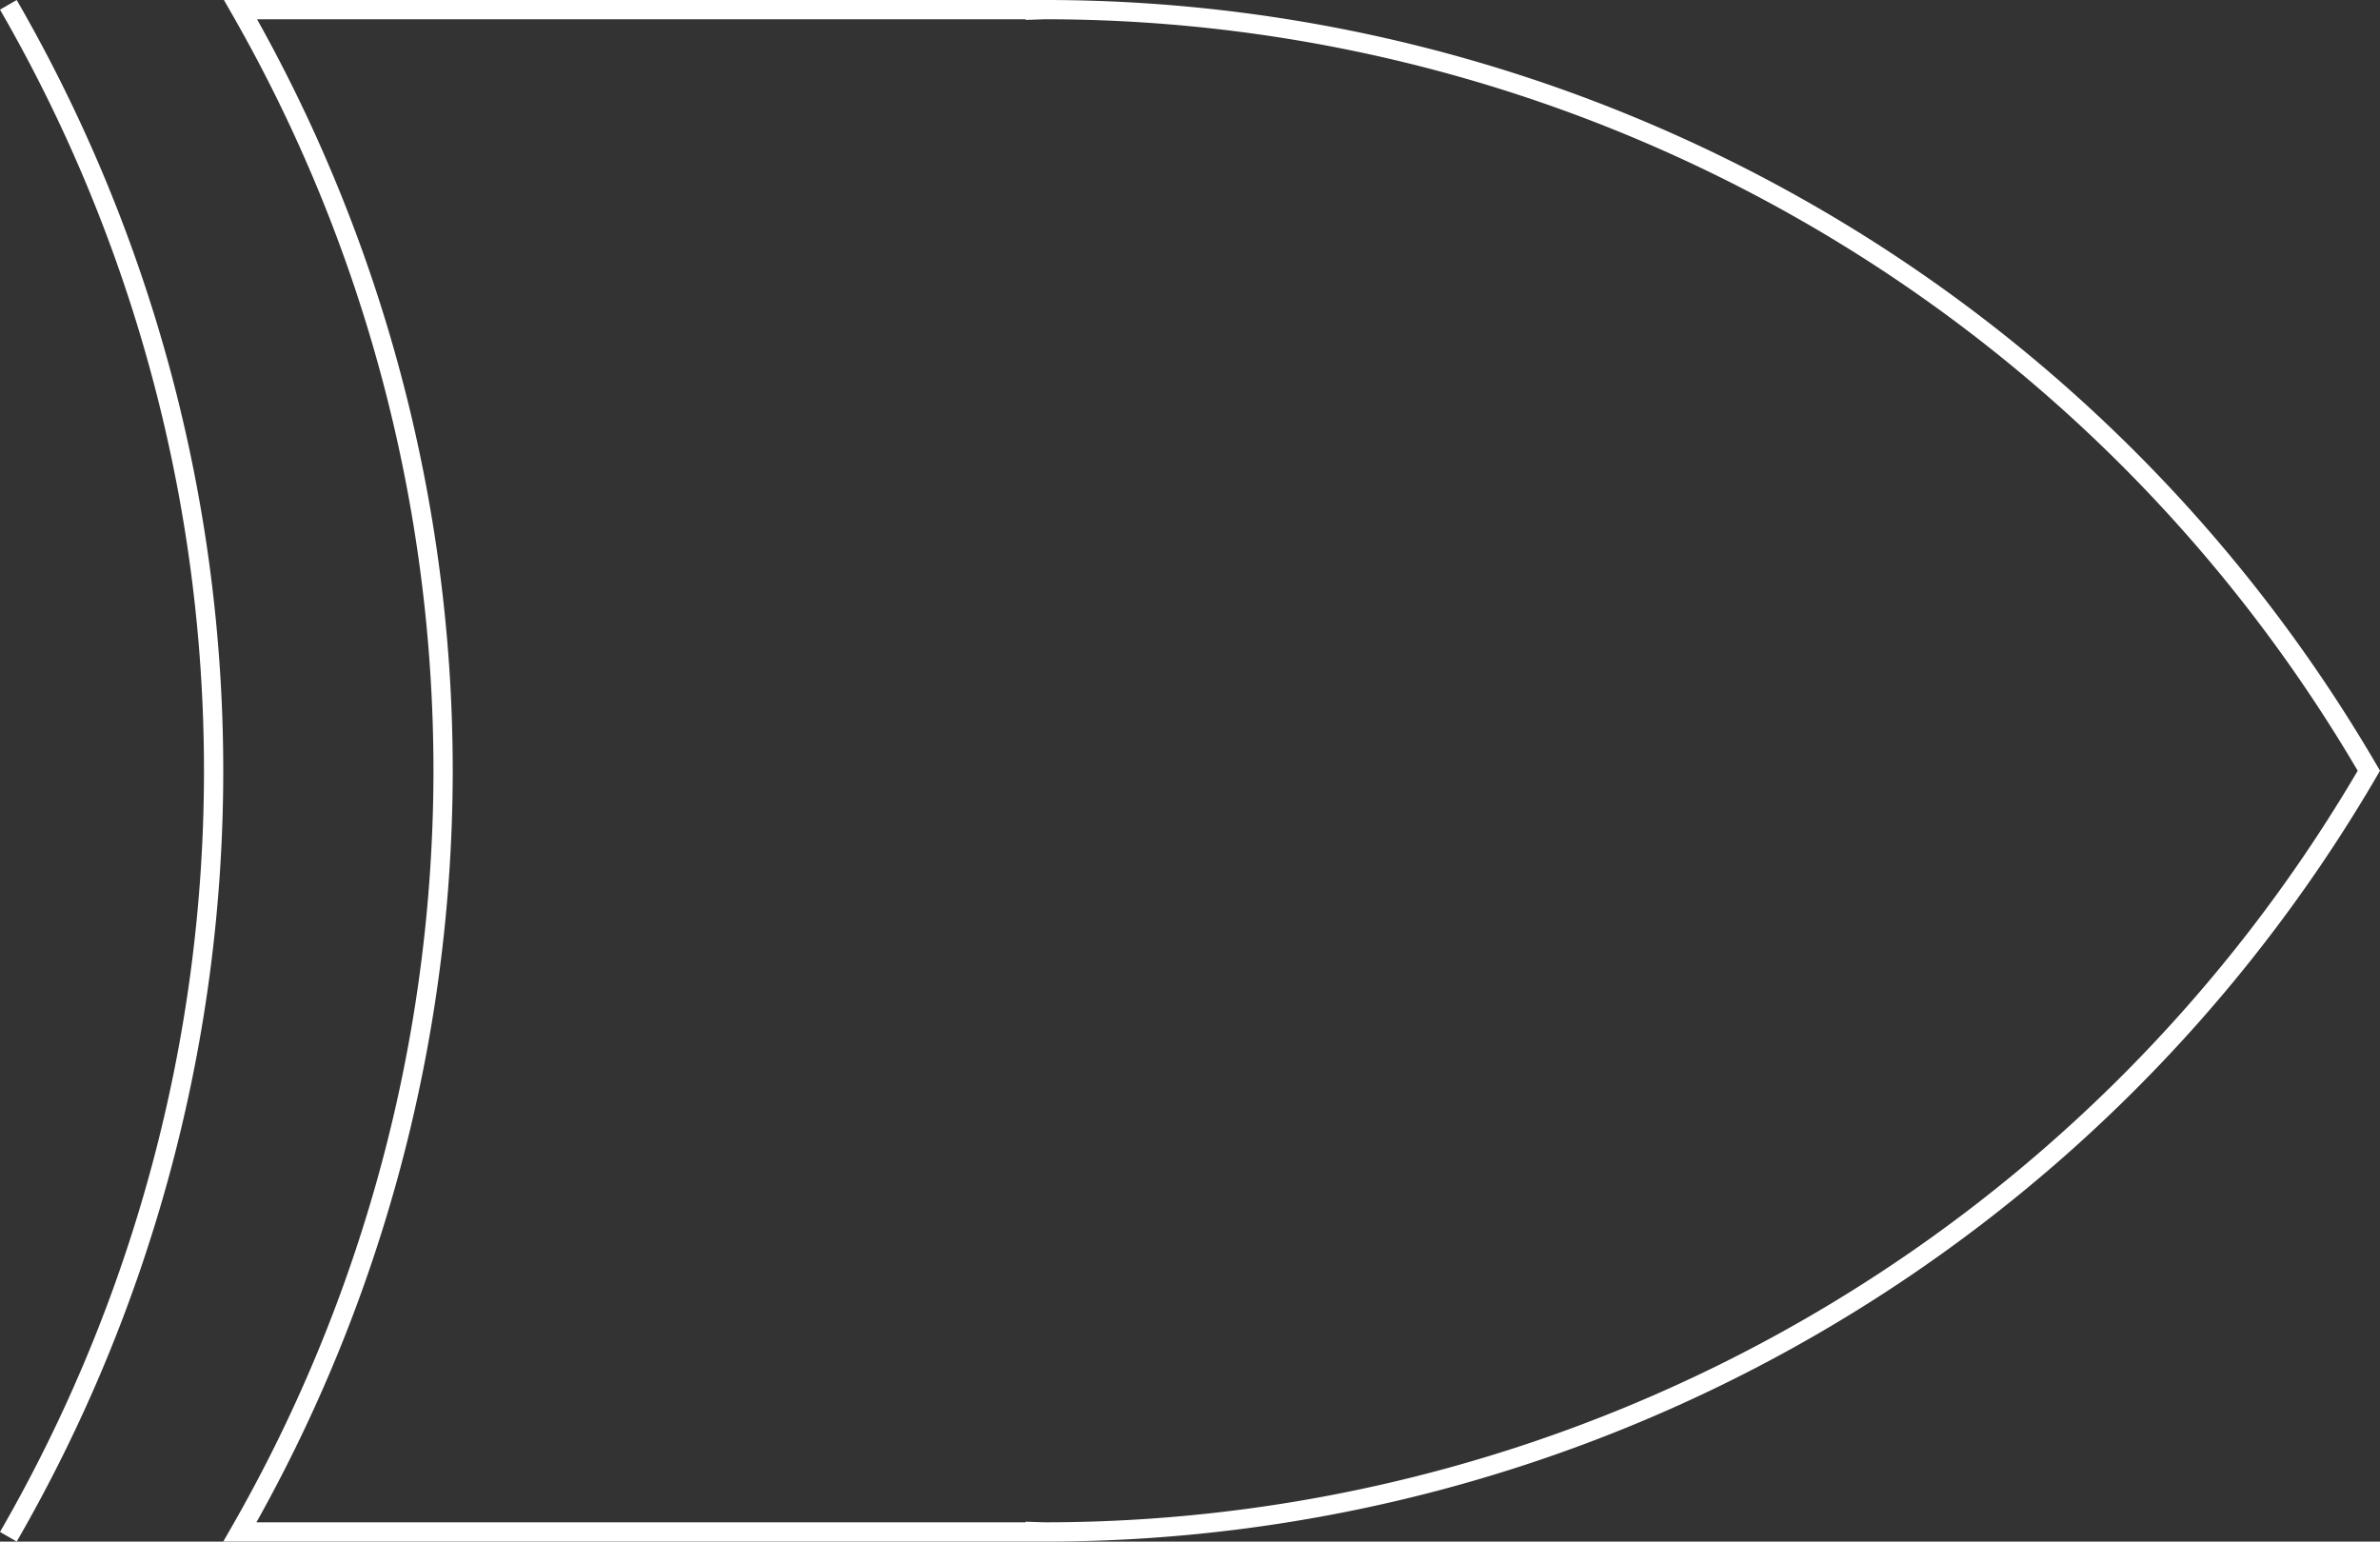 <?xml version="1.0" encoding="UTF-8" standalone="no"?>
<!-- Created with Inkscape (http://www.inkscape.org/) -->

<svg
   width="123.49mm"
   height="80.001mm"
   viewBox="0 0 123.49 80.001"
   version="1.1"
   id="svg5"
   inkscape:version="1.2.2 (732a01da63, 2022-12-09)"
   sodipodi:docname="論理素子.svg"
   inkscape:export-filename="not_gate.svg"
   inkscape:export-xdpi="96"
   inkscape:export-ydpi="96"
   xmlns:inkscape="http://www.inkscape.org/namespaces/inkscape"
   xmlns:sodipodi="http://sodipodi.sourceforge.net/DTD/sodipodi-0.dtd"
   xmlns="http://www.w3.org/2000/svg"
   xmlns:svg="http://www.w3.org/2000/svg">
  <rect x="0" y="0" width="123.49" height="80.001" fill="#333333" stroke="none"/>
  <sodipodi:namedview
     id="namedview7"
     pagecolor="#646464"
     bordercolor="#999999"
     borderopacity="1"
     inkscape:showpageshadow="false"
     inkscape:pageopacity="0"
     inkscape:pagecheckerboard="true"
     inkscape:deskcolor="#d1d1d1"
     inkscape:document-units="mm"
     showgrid="false"
     inkscape:zoom="0.97764853"
     inkscape:cx="192.29815"
     inkscape:cy="298.67584"
     inkscape:window-width="1920"
     inkscape:window-height="974"
     inkscape:window-x="-11"
     inkscape:window-y="-11"
     inkscape:window-maximized="1"
     inkscape:current-layer="layer1"
     showborder="true" />
  <defs
     id="defs2" />
  <g
     inkscape:groupmode="layer"
     id="layer2"
     inkscape:label="Layer_or"
     style="display:none"
     transform="translate(23.491)">
    <circle
       style="display:none;fill:#ffffff;stroke:#000000;stroke-width:1;stroke-dasharray:none;stroke-dashoffset:0"
       id="path29567"
       cx="80"
       cy="80"
       r="79.5" />
    <circle
       style="display:none;fill:#ffffff;stroke:#000000;stroke-width:1;stroke-dasharray:none;stroke-dashoffset:0"
       id="path29567-2"
       cx="80"
       cy="160"
       r="79.5" />
    <path
       id="path29567-0"
       style="display:none;fill:#ffffff;stroke:#000000;stroke-width:1;stroke-dasharray:none;stroke-dashoffset:0"
       d="M 69.27,0.5 A 79.5,79.5 0 0 0 0.579,40 79.5,79.5 0 0 0 69.27,79.5 79.5,79.5 0 0 0 137.965,39.996 79.5,79.5 0 0 0 69.27,0.5 Z" />
    <path
       id="path29567-0-4"
       style="display:none;fill:#ffffff;stroke:#000000;stroke-width:1;stroke-dasharray:none;stroke-dashoffset:0"
       d="M -38.044,0.5 V 79.5 h 68.274 v -0.015 a 79.5,79.5 0 0 0 0.497,0.015 79.5,79.5 0 0 0 68.695,-39.504 79.5,79.5 0 0 0 -68.695,-39.496 79.5,79.5 0 0 0 -0.497,0.016 v -0.016 z" />
    <circle
       style="display:none;fill:#ffffff;stroke:#000000;stroke-width:1;stroke-dasharray:none;stroke-dashoffset:0"
       id="path29710"
       cx="-80"
       cy="40"
       r="79.5" />
    <path
       id="path29567-0-4-0"
       style="display:inline;fill:none;stroke:#ffffff;stroke-width:1;stroke-dasharray:none;stroke-dashoffset:0;stroke-opacity:1"
       d="M -11.01,0.5 A 79.5,79.5 0 0 1 -0.5,40 79.5,79.5 0 0 1 -11.044,79.5 h 41.273 v -0.015 a 79.5,79.5 0 0 0 0.497,0.015 A 79.5,79.5 0 0 0 99.421,39.997 79.5,79.5 0 0 0 30.726,0.5 79.5,79.5 0 0 0 30.23,0.516 v -0.016 z"
       inkscape:export-filename="or_gate.svg"
       inkscape:export-xdpi="96"
       inkscape:export-ydpi="96">
      <title
         id="title29757">OR回路</title>
    </path>
    <circle
       style="fill:none;fill-opacity:1;stroke:#ffffff;stroke-width:1;stroke-opacity:1"
       id="path3336-8"
       cx="107"
       cy="40"
       r="7.5" />
  </g>
  <g
     inkscape:groupmode="layer"
     id="g3935"
     inkscape:label="Layer_xor"
     style="display:inline"
     transform="translate(23.491)">
    <circle
       style="display:none;fill:#ffffff;stroke:#000000;stroke-width:1;stroke-dasharray:none;stroke-dashoffset:0"
       id="circle3919"
       cx="80"
       cy="80"
       r="79.5" />
    <circle
       style="display:none;fill:#ffffff;stroke:#000000;stroke-width:1;stroke-dasharray:none;stroke-dashoffset:0"
       id="circle3921"
       cx="80"
       cy="160"
       r="79.5" />
    <path
       id="path3923"
       style="display:none;fill:#ffffff;stroke:#000000;stroke-width:1;stroke-dasharray:none;stroke-dashoffset:0"
       d="M 69.27,0.5 A 79.5,79.5 0 0 0 0.579,40 79.5,79.5 0 0 0 69.27,79.5 79.5,79.5 0 0 0 137.965,39.996 79.5,79.5 0 0 0 69.27,0.5 Z" />
    <path
       id="path3925"
       style="display:none;fill:#ffffff;stroke:#000000;stroke-width:1;stroke-dasharray:none;stroke-dashoffset:0"
       d="M -38.044,0.5 V 79.5 h 68.274 v -0.015 a 79.5,79.5 0 0 0 0.497,0.015 79.5,79.5 0 0 0 68.695,-39.504 79.5,79.5 0 0 0 -68.695,-39.496 79.5,79.5 0 0 0 -0.497,0.016 v -0.016 z" />
    <circle
       style="display:none;fill:#ffffff;stroke:#000000;stroke-width:1;stroke-dasharray:none;stroke-dashoffset:0"
       id="circle3927"
       cx="-80"
       cy="40"
       r="79.5" />
    <path
       id="path3931"
       style="display:inline;fill:none;stroke:#ffffff;stroke-width:1;stroke-dasharray:none;stroke-dashoffset:0;stroke-opacity:1"
       d="M -11.01,0.5 A 79.5,79.5 0 0 1 -0.5,40 79.5,79.5 0 0 1 -11.044,79.5 h 41.273 v -0.015 a 79.5,79.5 0 0 0 0.497,0.015 A 79.5,79.5 0 0 0 99.421,39.997 79.5,79.5 0 0 0 30.726,0.5 79.5,79.5 0 0 0 30.23,0.516 v -0.016 z"
       inkscape:export-filename="or_gate.svg"
       inkscape:export-xdpi="96"
       inkscape:export-ydpi="96">
      <title
         id="title3929">OR回路</title>
    </path>
    <circle
       style="display:none;fill:none;fill-opacity:1;stroke:#ffffff;stroke-width:1;stroke-opacity:1"
       id="circle3933"
       cx="107"
       cy="40"
       r="7.5" />
    <path
       style="display:inline;fill:none;stroke:#ffffff;stroke-width:1;stroke-dasharray:none;stroke-dashoffset:0;stroke-opacity:1"
       id="circle3927-2"
       sodipodi:type="arc"
       sodipodi:cx="-91.907005"
       sodipodi:cy="40"
       sodipodi:rx="79.5"
       sodipodi:ry="79.5"
       sodipodi:start="5.7595865"
       sodipodi:end="0.52359878"
       sodipodi:arc-type="arc"
       d="M -23.058,0.25 A 79.5,79.5 0 0 1 -23.058,79.75"
       sodipodi:open="true" />
  </g>
  <g
     inkscape:groupmode="layer"
     id="layer1"
     inkscape:label="Layer_and"
     style="display:none"
     transform="translate(23.491)">
    <circle
       style="display:none;fill:#ffffff;stroke:#000000;stroke-width:1;stroke-opacity:1"
       id="path1082"
       cx="60"
       cy="40"
       r="39.5" />
    <rect
       style="display:none;fill:#ffffff;stroke:#000000;stroke-width:1;stroke-opacity:1"
       id="rect2488"
       width="59"
       height="79"
       x="0.5"
       y="0.5" />
    <path
       id="path1082-8-5"
       style="fill:none;fill-opacity:1;stroke:#ffffff;stroke-width:1;stroke-opacity:1"
       d="M 0.5,0.5 V 79.5 h 59 v -0.019 a 39.5,39.5 0 0 0 0.5,0.019 39.5,39.5 0 0 0 39.5,-39.5 39.5,39.5 0 0 0 -39.5,-39.5 39.5,39.5 0 0 0 -0.5,0.019 v -0.019 z" />
    <circle
       style="fill:none;fill-opacity:1;stroke:#ffffff;stroke-width:1;stroke-opacity:1"
       id="path3336"
       cx="107"
       cy="40"
       r="7.5" />
  </g>
  <g
     inkscape:groupmode="layer"
     id="layer5"
     inkscape:label="Layer not"
     style="display:none"
     transform="translate(23.491)">
    <path
       sodipodi:type="star"
       style="fill:none;fill-opacity:1;stroke:#ffffff;stroke-width:0.969;stroke-opacity:1"
       id="path3842"
       inkscape:flatsided="true"
       sodipodi:sides="3"
       sodipodi:cx="10.716495"
       sodipodi:cy="19.136599"
       sodipodi:r1="38.175953"
       sodipodi:r2="19.087978"
       sodipodi:arg1="0"
       sodipodi:arg2="1.0471976"
       inkscape:rounded="0"
       inkscape:randomized="0"
       d="m 48.892,19.137 -57.264,33.061 0,-66.123 z"
       inkscape:transform-center-x="-9.8535016"
       transform="matrix(1.032,0,0,1.032,9.143,15.243)" />
    <circle
       style="fill:none;fill-opacity:1;stroke:#ffffff;stroke-width:1;stroke-opacity:1"
       id="path3336-4"
       cx="67.621"
       cy="35"
       r="7.5" />
  </g>
</svg>
